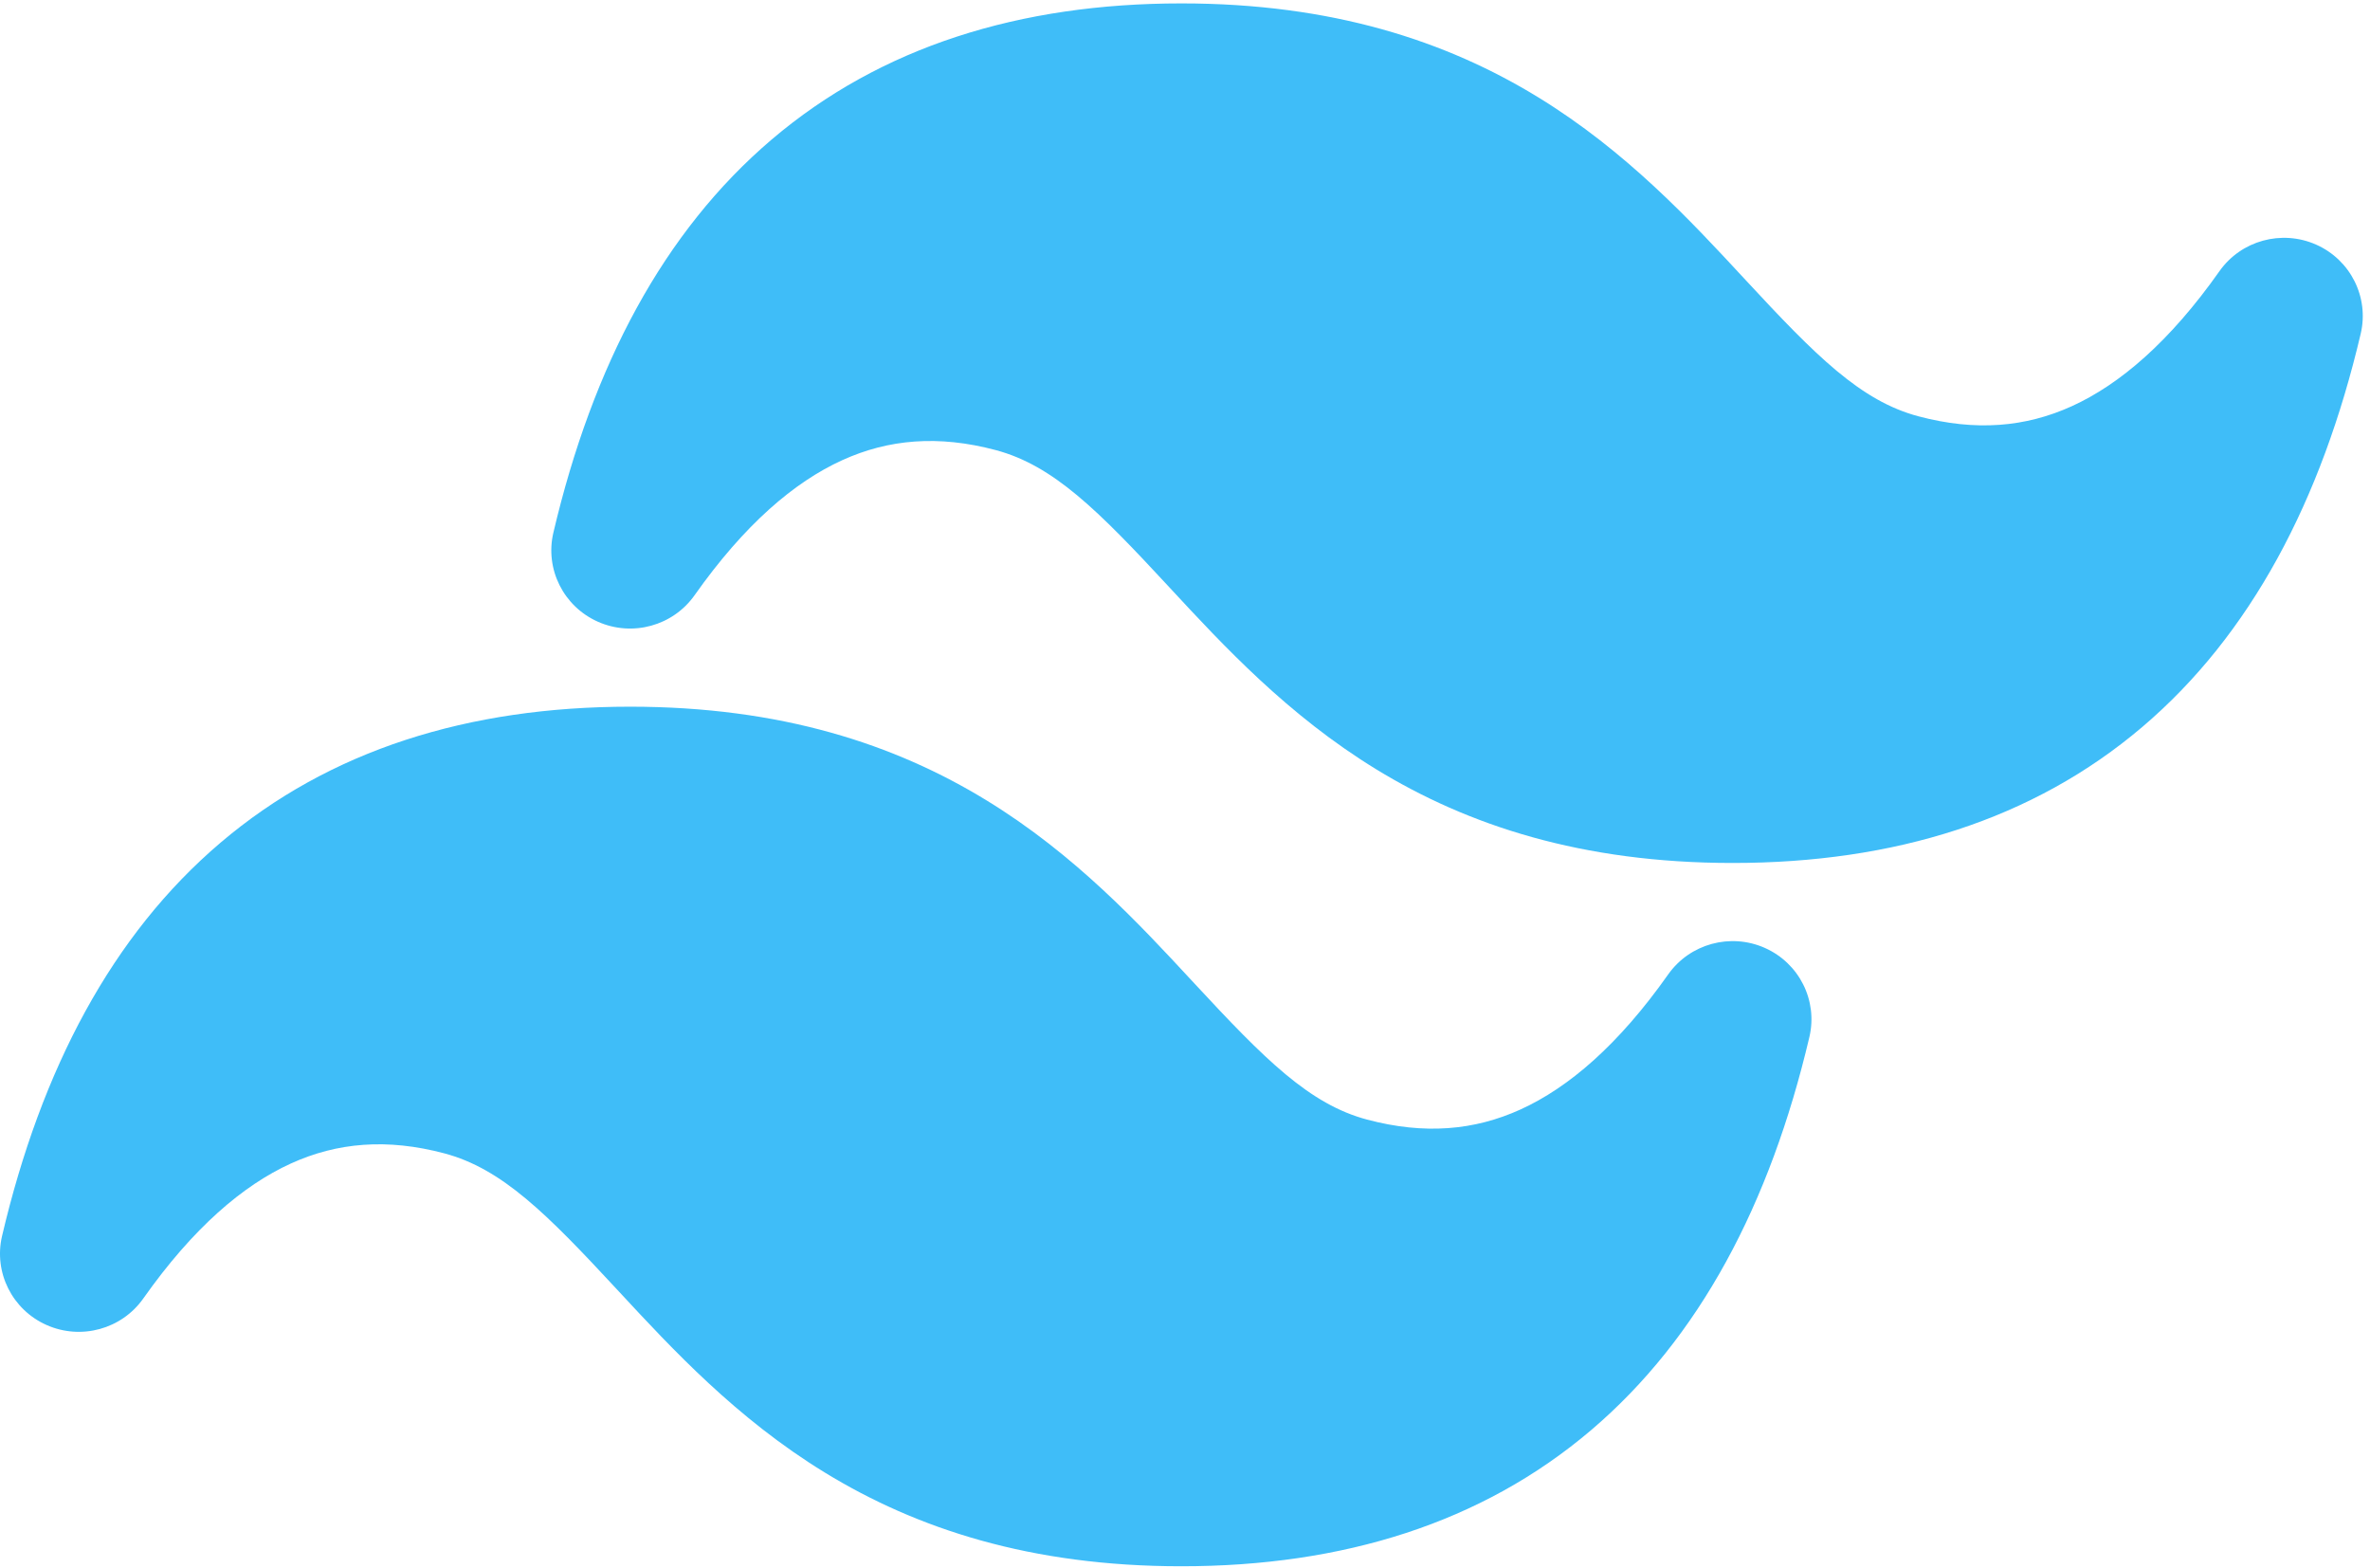 <svg viewBox="0 0 257 170" fill="none" xmlns="http://www.w3.org/2000/svg">
<path d="M128.108 0.369C110.583 0.369 95.517 5.062 83.691 15.119C71.949 25.105 64.269 39.641 60.008 57.759C59.078 61.713 61.106 65.766 64.842 67.422C68.579 69.078 72.974 67.87 75.321 64.544C80.73 56.878 86.129 52.272 91.318 49.908C96.343 47.619 101.759 47.155 107.963 48.804C114.224 50.468 119.07 55.341 126.679 63.551L126.925 63.817C132.661 70.007 139.657 77.558 149.227 83.416C159.157 89.495 171.514 93.579 187.892 93.579C205.415 93.579 220.482 88.886 232.309 78.829C244.049 68.844 251.73 54.307 255.992 36.189C256.921 32.235 254.893 28.182 251.156 26.526C247.42 24.871 243.024 26.078 240.677 29.404C235.269 37.07 229.87 41.676 224.681 44.04C219.655 46.329 214.239 46.793 208.035 45.144C201.775 43.48 196.927 38.607 189.32 30.396L189.074 30.131C183.338 23.941 176.342 16.39 166.771 10.532C156.841 4.453 144.484 0.369 128.108 0.369Z" fill="#3FBDF8"/>
<path d="M68.325 76.632C50.8 76.632 35.734 81.325 23.907 91.383C12.166 101.368 4.485 115.904 0.224 134.023C-0.706 137.977 1.322 142.029 5.059 143.685C8.796 145.341 13.191 144.134 15.538 140.807C20.946 133.142 26.346 128.536 31.535 126.172C36.56 123.882 41.976 123.419 48.18 125.067C54.441 126.731 59.287 131.605 66.896 139.816L67.142 140.08C72.877 146.269 79.874 153.821 89.444 159.68C99.374 165.759 111.731 169.843 128.108 169.843C145.632 169.843 160.698 165.15 172.526 155.092C184.265 145.107 191.947 130.571 196.208 112.452C197.138 108.498 195.11 104.445 191.373 102.789C187.637 101.134 183.24 102.341 180.894 105.667C175.486 113.333 170.086 117.939 164.897 120.303C159.873 122.592 154.456 123.056 148.252 121.408C141.992 119.744 137.145 114.87 129.536 106.66L129.29 106.395C123.555 100.205 116.558 92.654 106.988 86.796C97.058 80.717 84.701 76.632 68.325 76.632Z" fill="#3FBDF8"/>
</svg>

